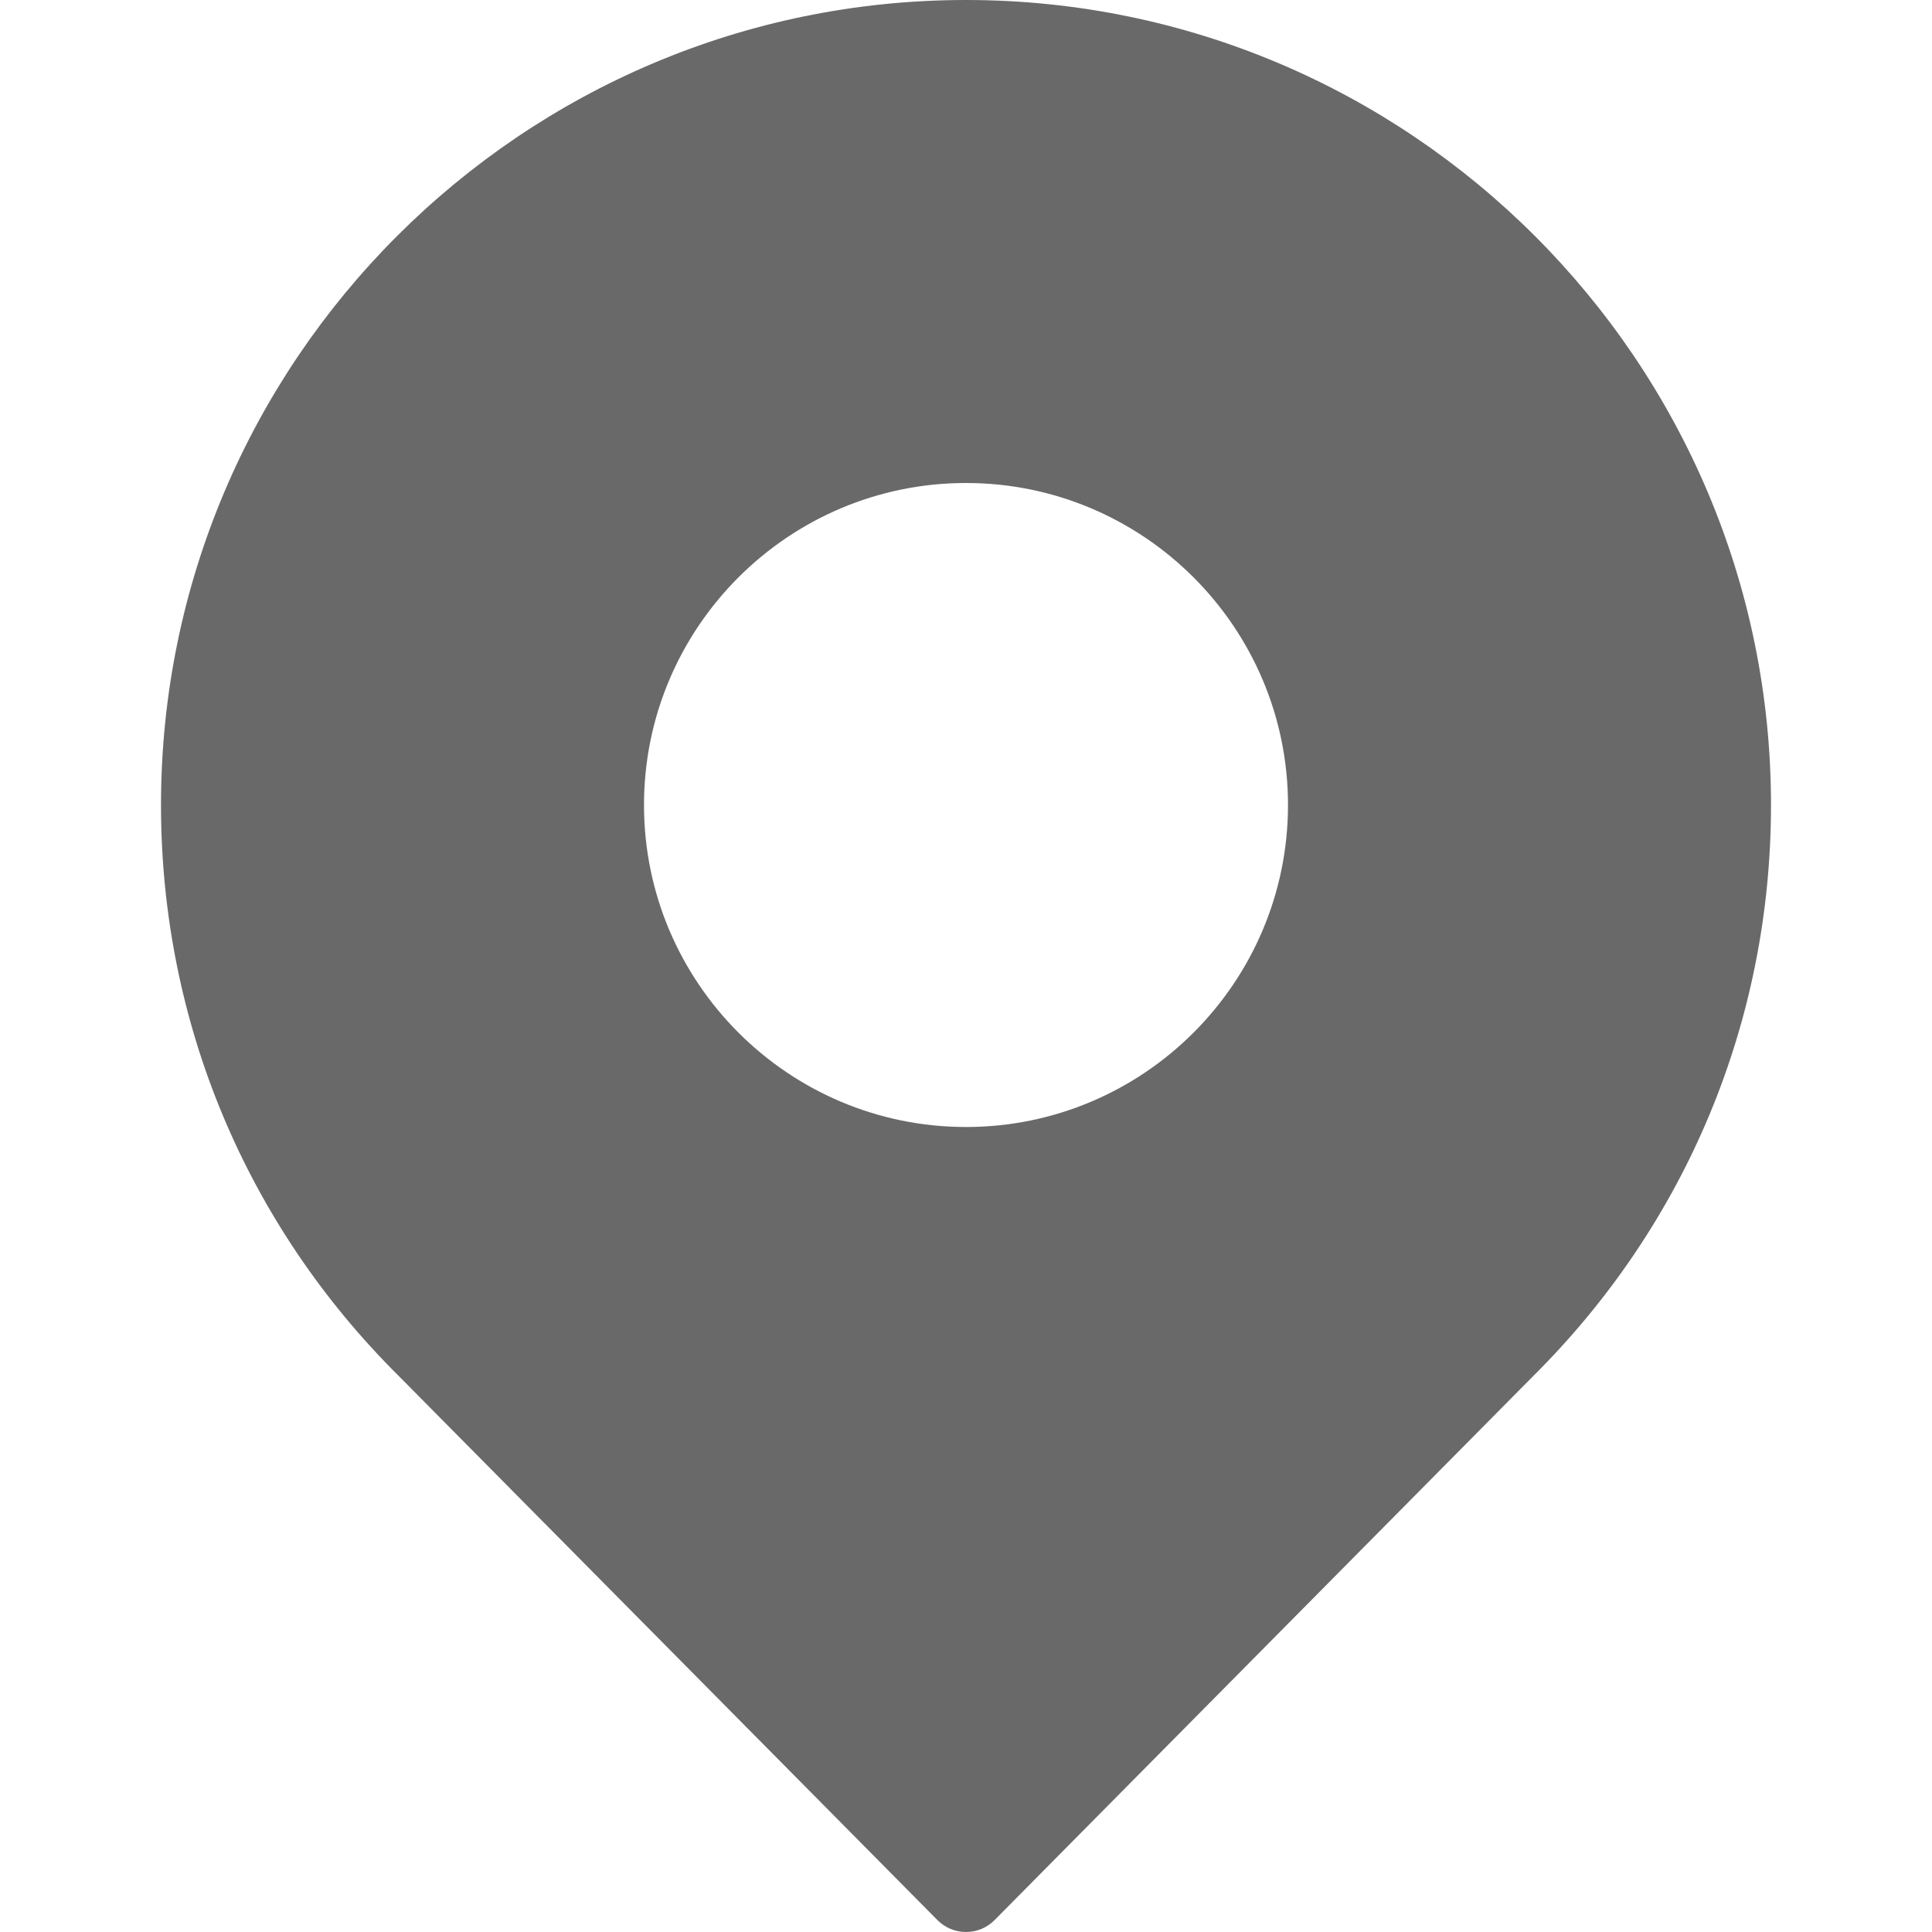 <?xml version="1.0"?>
<svg xmlns="http://www.w3.org/2000/svg" xmlns:xlink="http://www.w3.org/1999/xlink" version="1.1" id="Layer_1" x="0px" y="0px" viewBox="0 0 512 512" style="enable-background:new 0 0 512 512;" xml:space="preserve" width="512px" height="512px" class=""><g><g>
	<g>
		<path d="M256,0C138.375,0,42.667,95.698,42.667,213.333c0,57.26,22.417,111.042,63.042,151.354l142.708,144.146    c2,2.031,4.729,3.167,7.583,3.167c2.854,0,5.583-1.135,7.583-3.167L406.229,364.76c40.688-40.385,63.104-94.167,63.104-151.427    C469.333,95.698,373.625,0,256,0z M256,298.667c-47.063,0-85.333-38.281-85.333-85.333C170.667,166.281,208.937,128,256,128    s85.333,38.281,85.333,85.333C341.333,260.385,303.063,298.667,256,298.667z" data-original="#000000" class="active-path" data-old_color="#000000" fill="#696969"/>
	</g>
</g></g> </svg>
